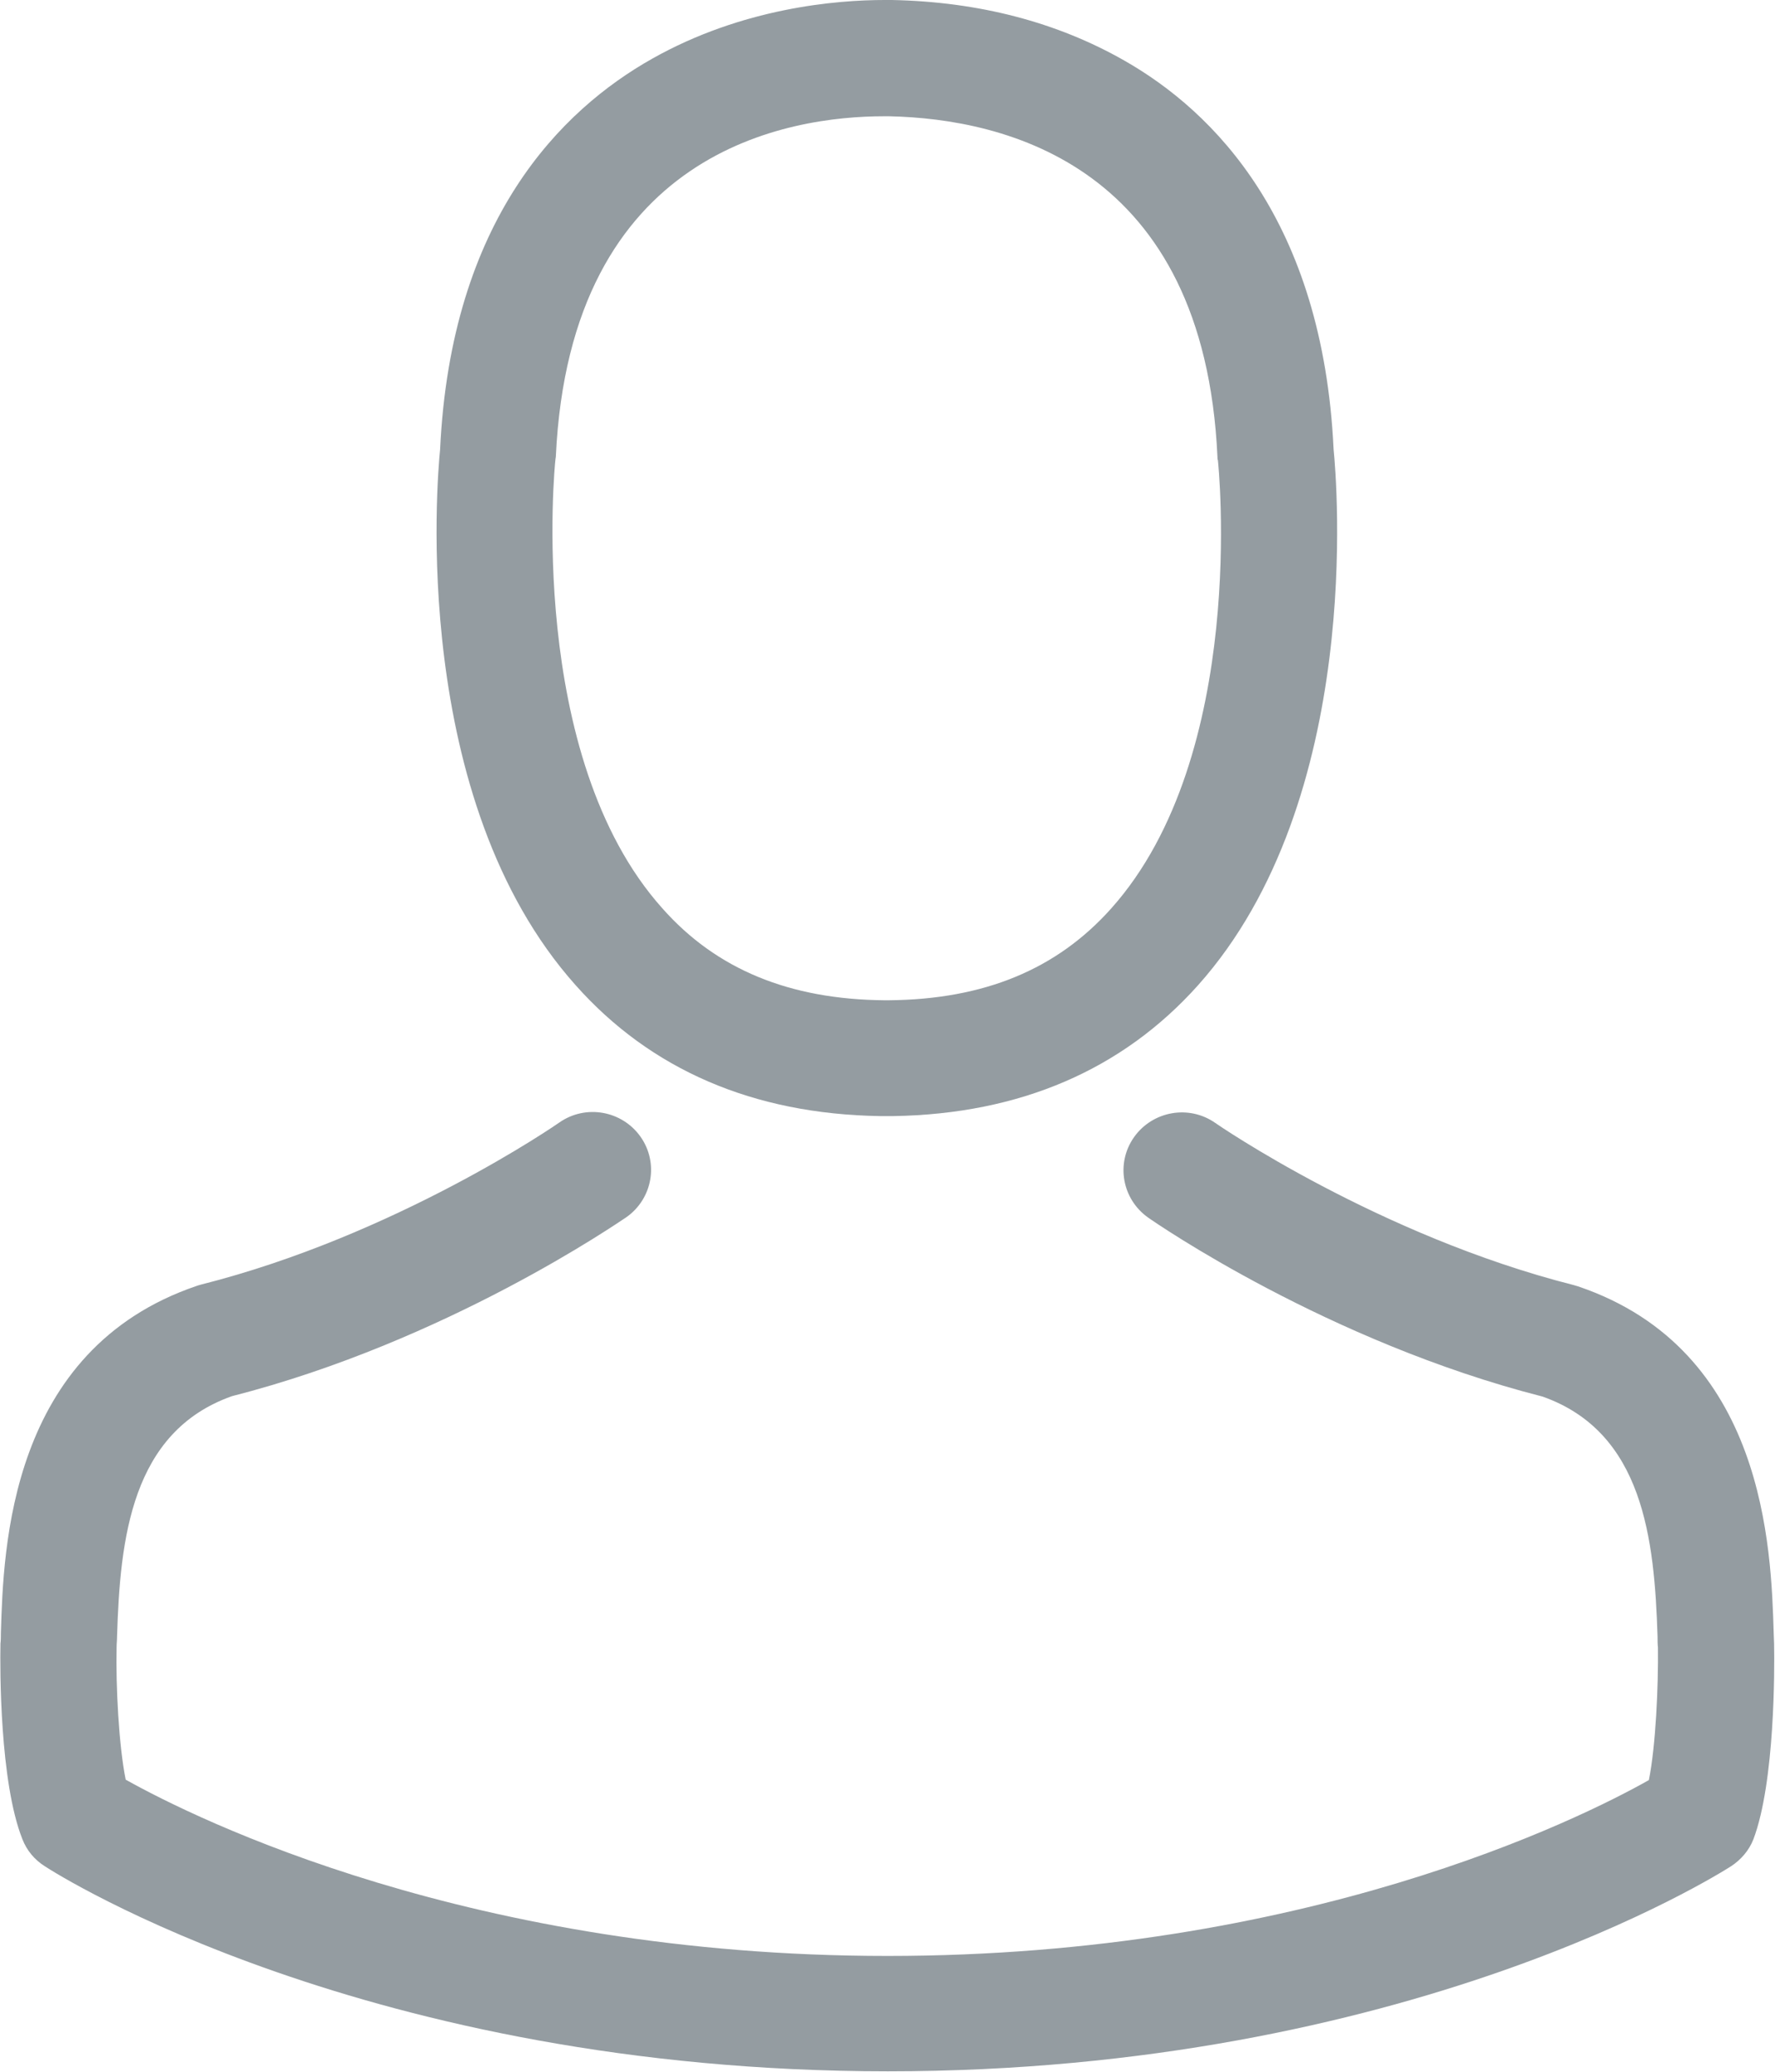<?xml version="1.0" encoding="UTF-8"?>
<svg width="36px" height="42px" viewBox="0 0 36 42" version="1.1" xmlns="http://www.w3.org/2000/svg" xmlns:xlink="http://www.w3.org/1999/xlink">
    <!-- Generator: Sketch 47 (45396) - http://www.bohemiancoding.com/sketch -->
    <title>avatar</title>
    <desc>Created with Sketch.</desc>
    <defs></defs>
    <g id="Page-1" stroke="none" stroke-width="1" fill="none" fill-rule="evenodd">
        <g id="Artboard" transform="translate(-109, -120)" fill-rule="nonzero" fill="#949CA1">
            <g id="avatar" transform="translate(109, 120)">
                <path d="M17.842,22.626 C17.886,22.626 17.93,22.626 17.982,22.626 C18,22.626 18.018,22.626 18.035,22.626 C18.061,22.626 18.096,22.626 18.123,22.626 C20.689,22.583 22.765,21.687 24.298,19.974 C27.67,16.2 27.109,9.73 27.048,9.113 C26.829,4.478 24.622,2.261 22.8,1.226 C21.442,0.452 19.857,0.035 18.088,0 L18.026,0 C18.018,0 18,0 17.991,0 L17.939,0 C16.966,0 15.057,0.157 13.226,1.191 C11.387,2.226 9.145,4.443 8.926,9.113 C8.864,9.73 8.304,16.2 11.676,19.974 C13.2,21.687 15.276,22.583 17.842,22.626 Z M11.264,9.33 C11.264,9.304 11.273,9.278 11.273,9.261 C11.562,3.026 16.02,2.357 17.93,2.357 L17.965,2.357 C17.982,2.357 18.009,2.357 18.035,2.357 C20.4,2.409 24.42,3.365 24.692,9.261 C24.692,9.287 24.692,9.313 24.701,9.33 C24.709,9.391 25.323,15.304 22.537,18.417 C21.434,19.652 19.962,20.261 18.026,20.278 C18.009,20.278 18,20.278 17.982,20.278 L17.982,20.278 C17.965,20.278 17.956,20.278 17.939,20.278 C16.012,20.261 14.531,19.652 13.436,18.417 C10.66,15.322 11.255,9.383 11.264,9.33 Z" id="Shape"></path>
                <path d="M35.982,33.357 C35.982,33.348 35.982,33.339 35.982,33.33 C35.982,33.261 35.974,33.191 35.974,33.113 C35.921,31.391 35.807,27.365 32.006,26.078 C31.98,26.07 31.945,26.061 31.918,26.052 C27.968,25.052 24.683,22.791 24.648,22.765 C24.114,22.391 23.378,22.522 23.001,23.052 C22.625,23.583 22.756,24.313 23.291,24.687 C23.439,24.791 26.926,27.2 31.288,28.313 C33.328,29.035 33.556,31.2 33.618,33.183 C33.618,33.261 33.618,33.33 33.626,33.4 C33.635,34.183 33.582,35.391 33.442,36.087 C32.023,36.887 26.461,39.652 18,39.652 C9.574,39.652 3.977,36.878 2.549,36.078 C2.409,35.383 2.347,34.174 2.365,33.391 C2.365,33.322 2.374,33.252 2.374,33.174 C2.435,31.191 2.663,29.026 4.704,28.304 C9.066,27.191 12.552,24.774 12.701,24.678 C13.235,24.304 13.366,23.574 12.99,23.043 C12.613,22.513 11.877,22.383 11.343,22.757 C11.308,22.783 8.041,25.043 4.073,26.043 C4.038,26.052 4.012,26.061 3.985,26.07 C0.184,27.365 0.07,31.391 0.018,33.104 C0.018,33.183 0.018,33.252 0.009,33.322 C0.009,33.33 0.009,33.339 0.009,33.348 C-3.27602528e-15,33.8 -0.009,36.122 0.455,37.287 C0.543,37.513 0.701,37.704 0.911,37.835 C1.174,38.009 7.472,41.991 18.009,41.991 C28.546,41.991 34.844,38 35.107,37.835 C35.308,37.704 35.474,37.513 35.562,37.287 C36,36.13 35.991,33.809 35.982,33.357 Z" id="Shape"></path>
            </g>
        </g>
    </g>
</svg>